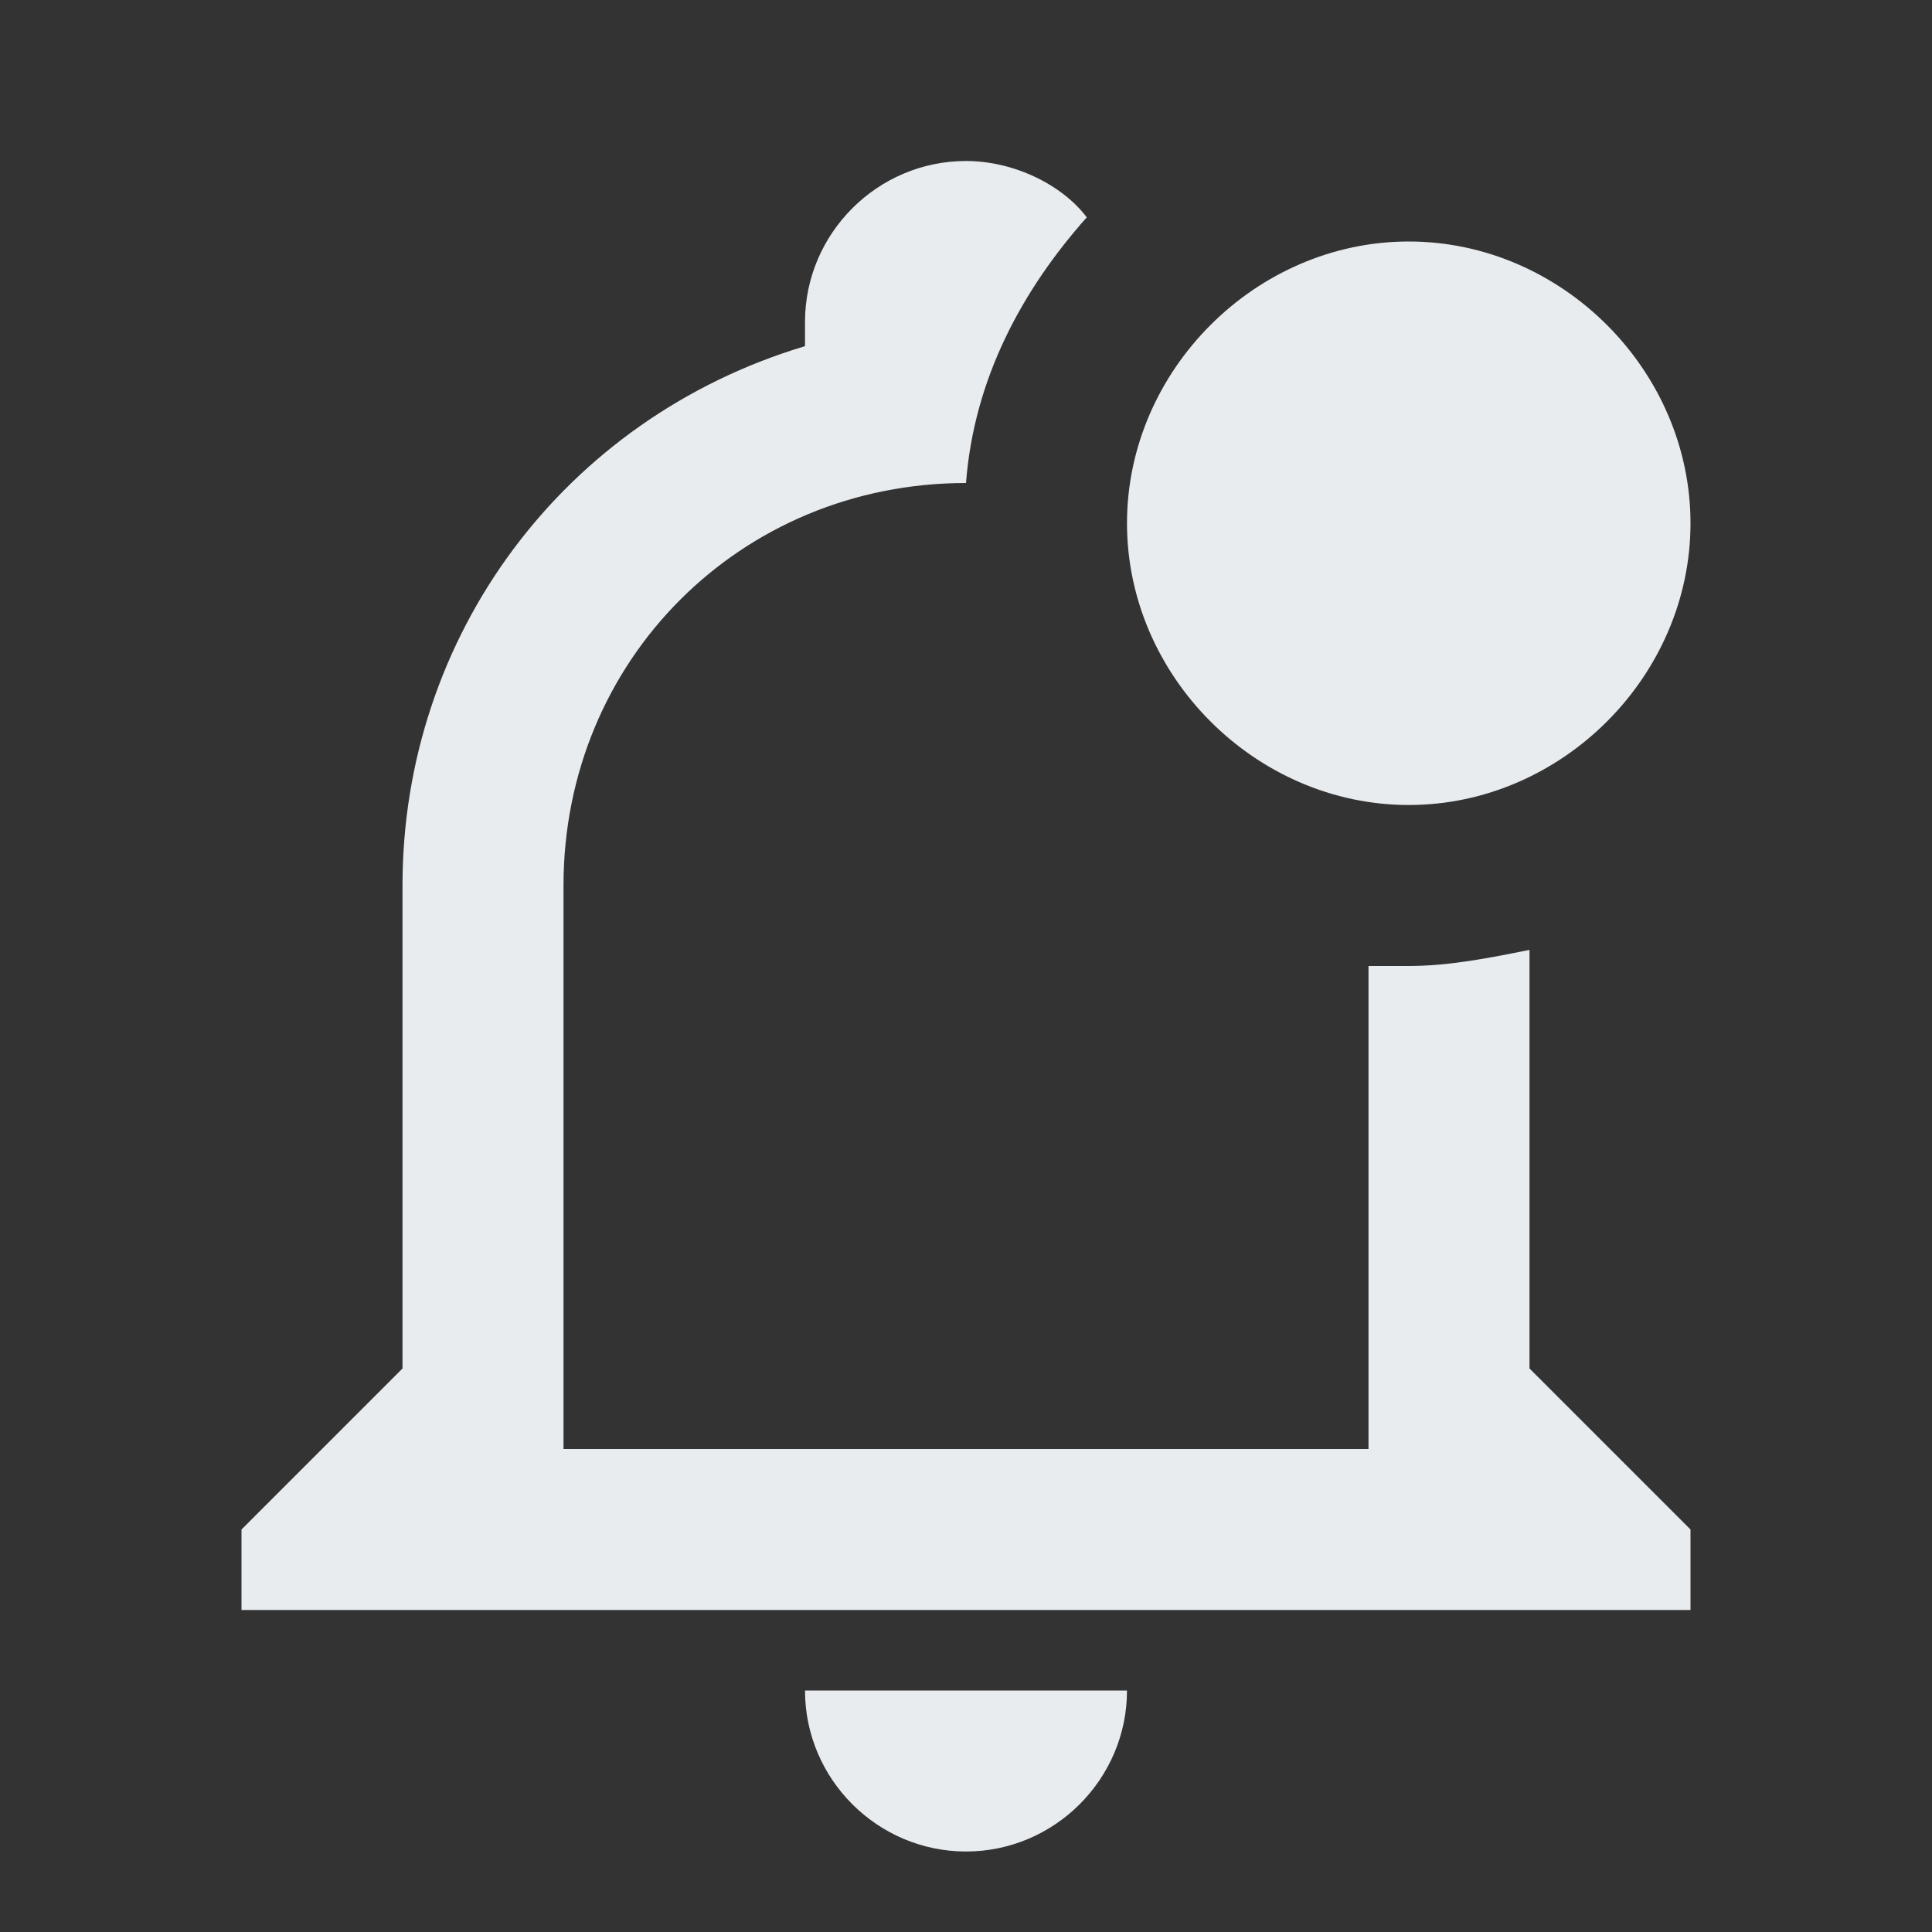 <svg width="24" height="24" viewBox="0 0 24 24" fill="none" xmlns="http://www.w3.org/2000/svg">
<rect x="0" y="0" width="24" height="24" fill="#333333" stroke="none"/>
<path d="M19 17V11.8C18.5 11.9 18 12 17.5 12H17V18H7V11C7 8.2 9.2 6 12 6C12.1 4.7 12.7 3.6 13.5 2.7C13.2 2.3 12.6 2 12 2C10.9 2 10 2.9 10 4V4.3C7 5.2 5 7.9 5 11V17L3 19V20H21V19L19 17ZM10 21C10 22.1 10.9 23 12 23C13.1 23 14 22.1 14 21H10ZM21 6.5C21 8.4 19.4 10 17.5 10C15.6 10 14 8.4 14 6.5C14 4.6 15.6 3 17.5 3C19.4 3 21 4.6 21 6.5Z" fill="#E9ECEF"/>
</svg>
